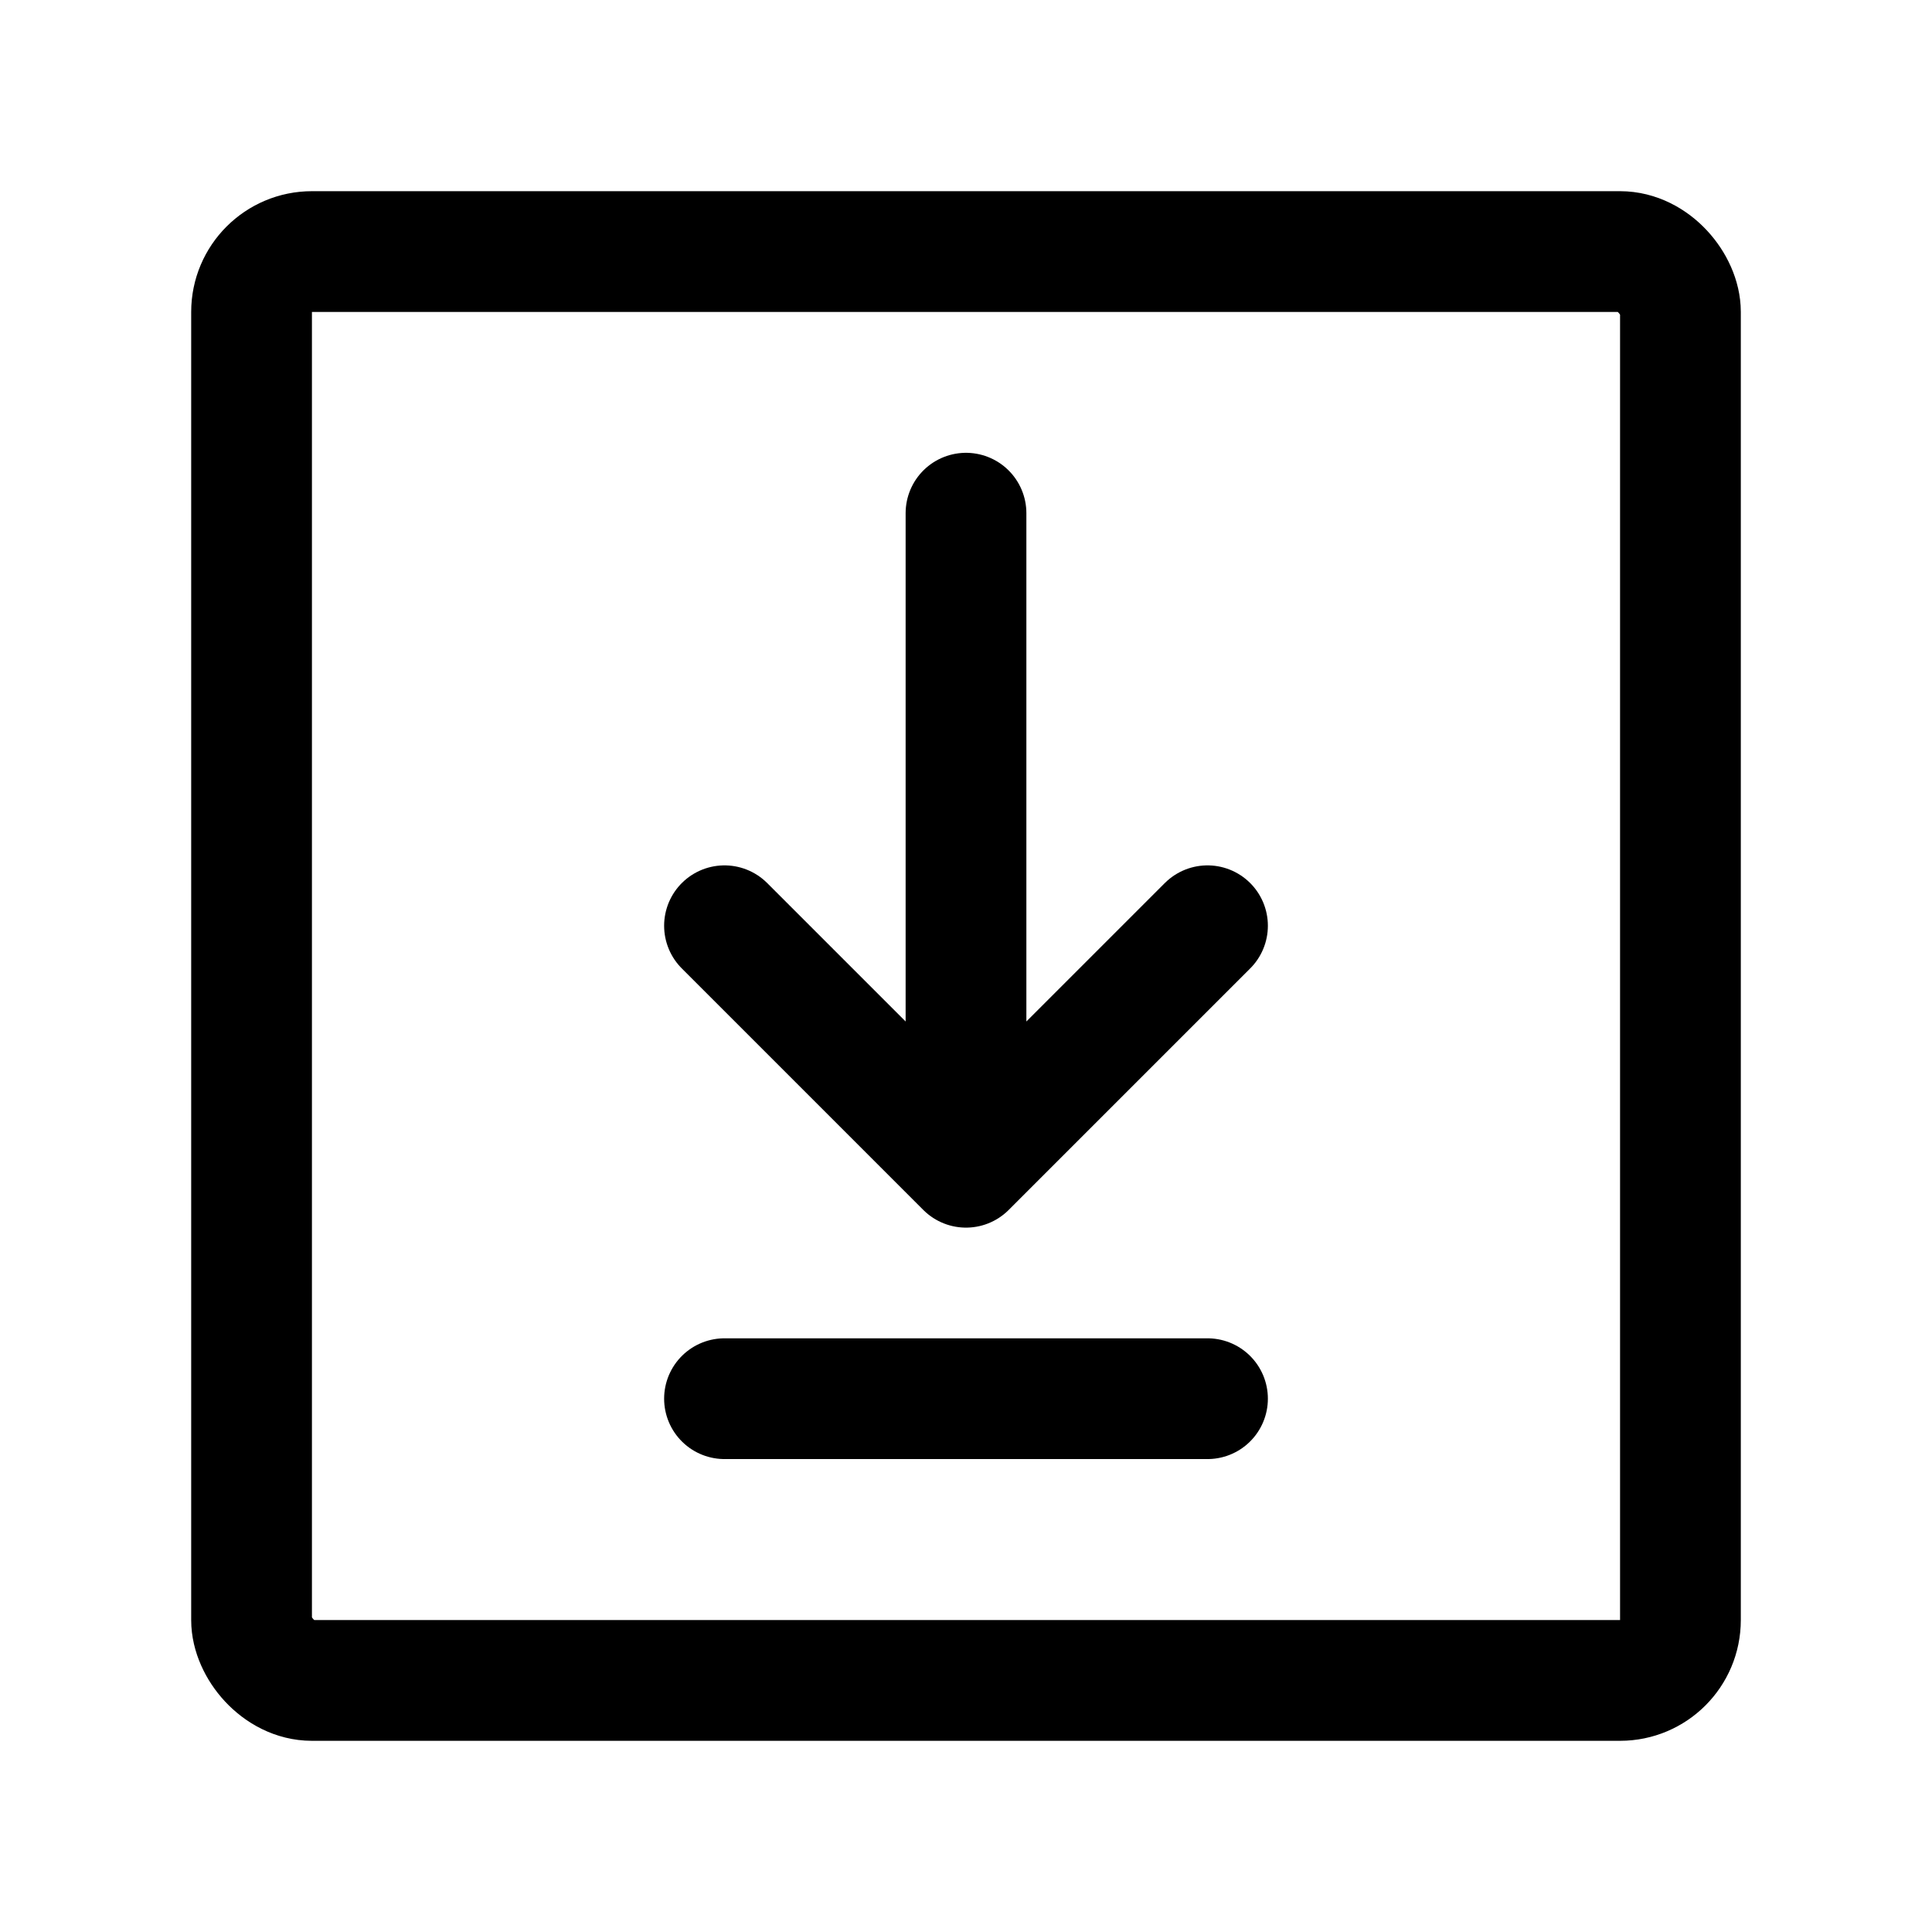 <svg width="192" height="192" viewBox="0 0 192 192" fill="none" xmlns="http://www.w3.org/2000/svg"><path d="M96 51v64M72 92l24 24m24-24-24 24m24 23H72" stroke="#000" stroke-width="12" stroke-linecap="round" stroke-linejoin="round"/><rect x="25" y="25" width="142" height="142" rx="6" stroke="#000" stroke-width="12" stroke-linecap="round" stroke-linejoin="round"/></svg>